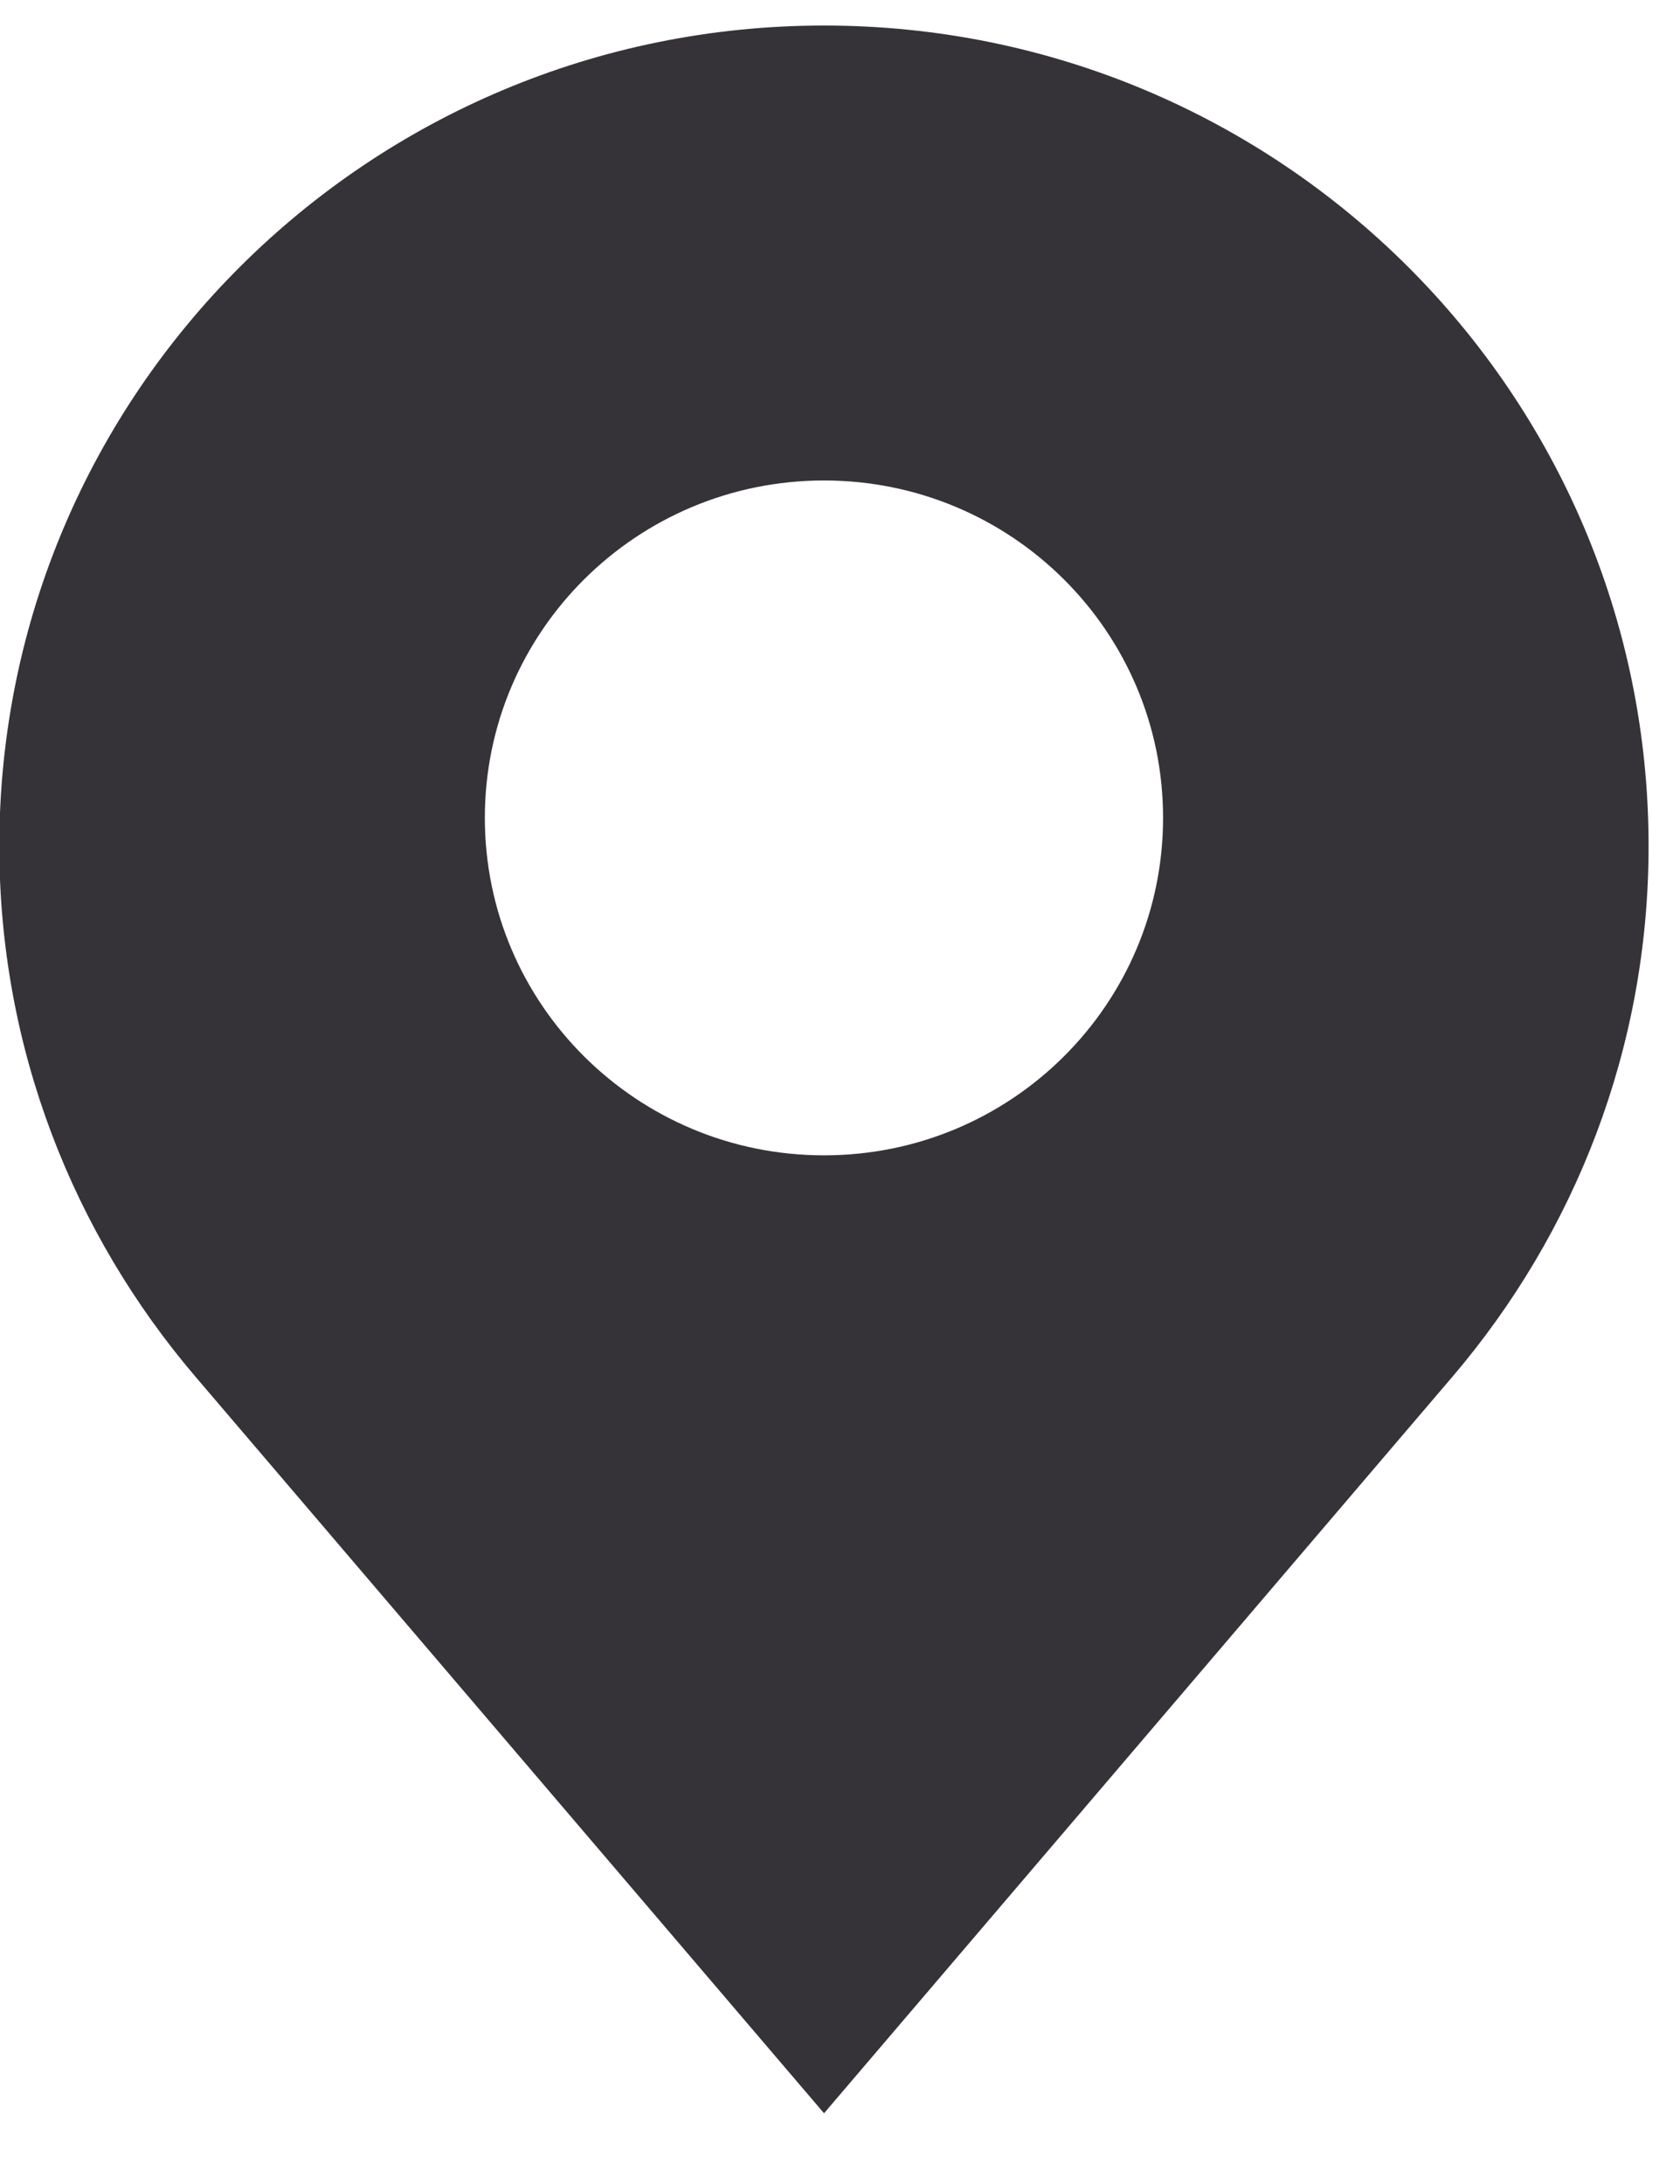<svg width="10" height="13" viewBox="0 0 10 13" fill="none" xmlns="http://www.w3.org/2000/svg">
<path d="M4.905 0.152C2.194 0.152 -0.004 2.339 -0.004 5.037C-0.004 6.241 0.436 7.341 1.162 8.193L4.905 12.579L8.647 8.193C9.373 7.341 9.813 6.241 9.813 5.036C9.813 2.339 7.616 0.152 4.905 0.152ZM4.905 6.877C3.79 6.877 2.886 5.978 2.886 4.868C2.886 3.759 3.79 2.86 4.905 2.86C6.02 2.86 6.923 3.759 6.923 4.868C6.923 5.978 6.02 6.877 4.905 6.877Z" fill="#363338"/>
</svg>
